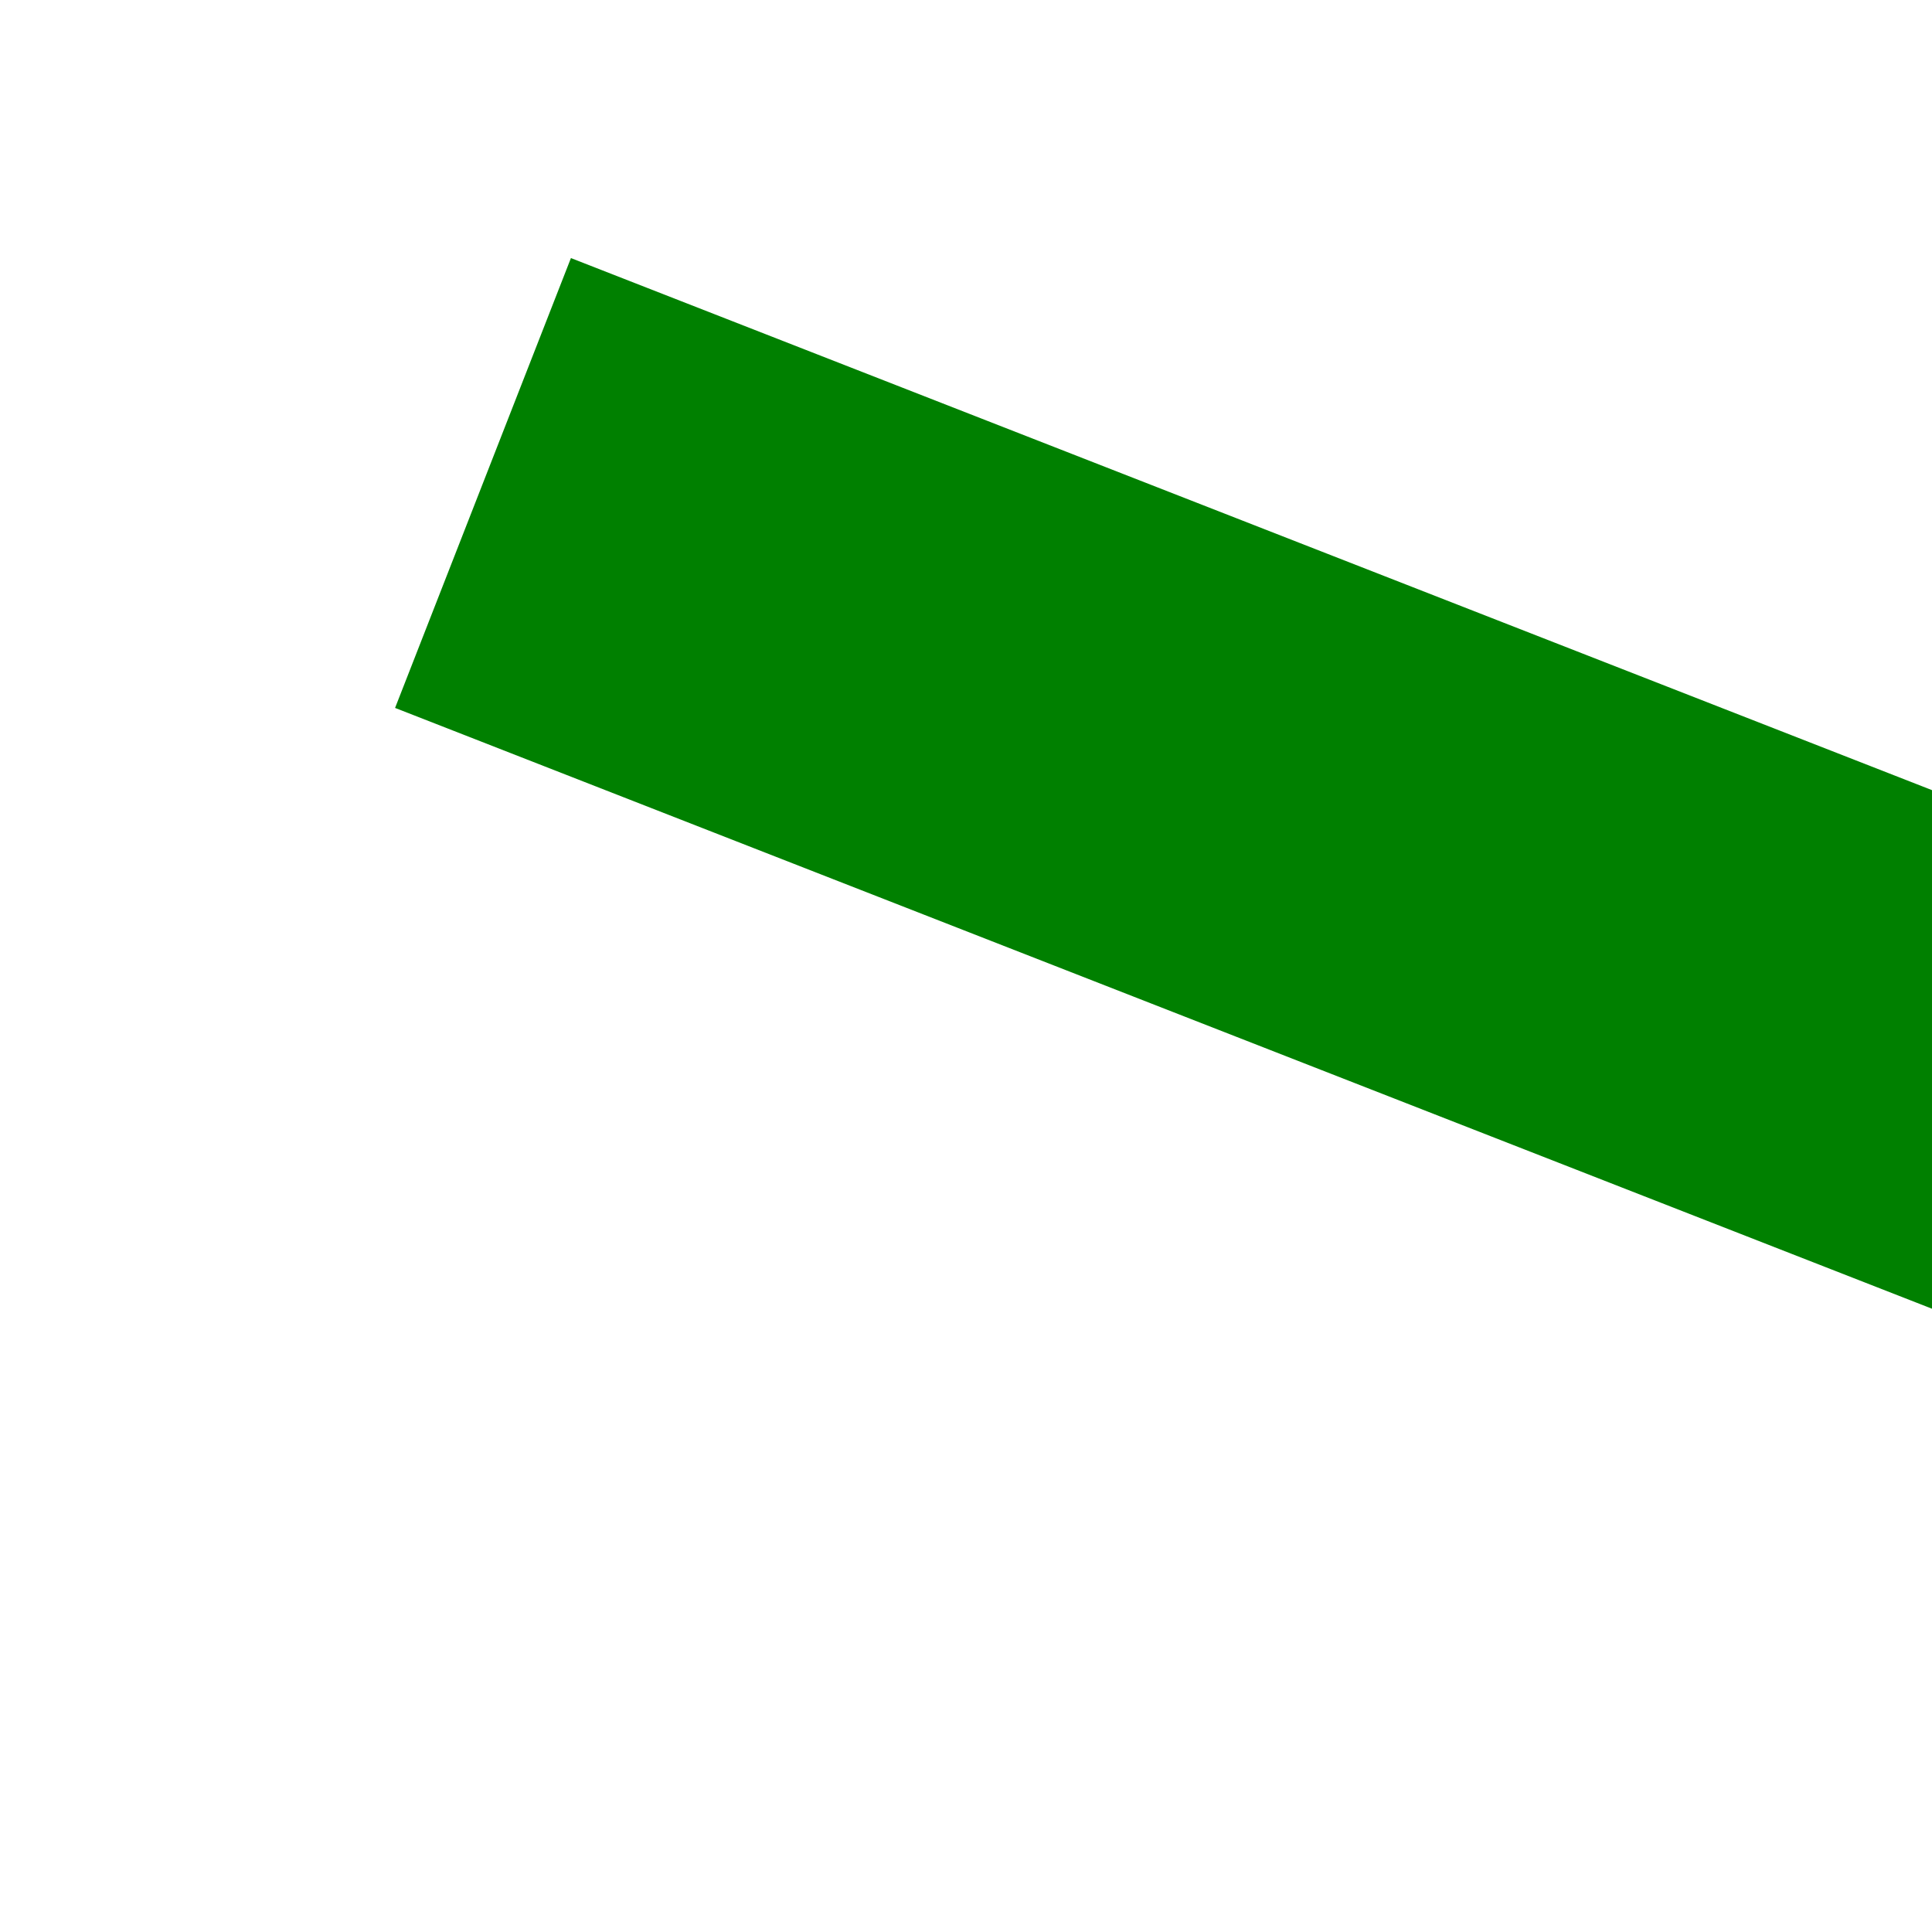 ﻿<?xml version="1.0" encoding="utf-8"?>
<svg version="1.1" xmlns:xlink="http://www.w3.org/1999/xlink" width="4px" height="4px" preserveAspectRatio="xMinYMid meet" viewBox="996 1189  4 2" xmlns="http://www.w3.org/2000/svg">
  <path d="M 0 0  L 105.343 41.18  " stroke-width="1" stroke="#008000" fill="none" transform="matrix(1 0 0 1 997 1189 )" />
  <path d="M 102.118 46.683  L 110 43  L 106.705 34.948  L 102.118 46.683  Z " fill-rule="nonzero" fill="#008000" stroke="none" transform="matrix(1 0 0 1 997 1189 )" />
</svg>
